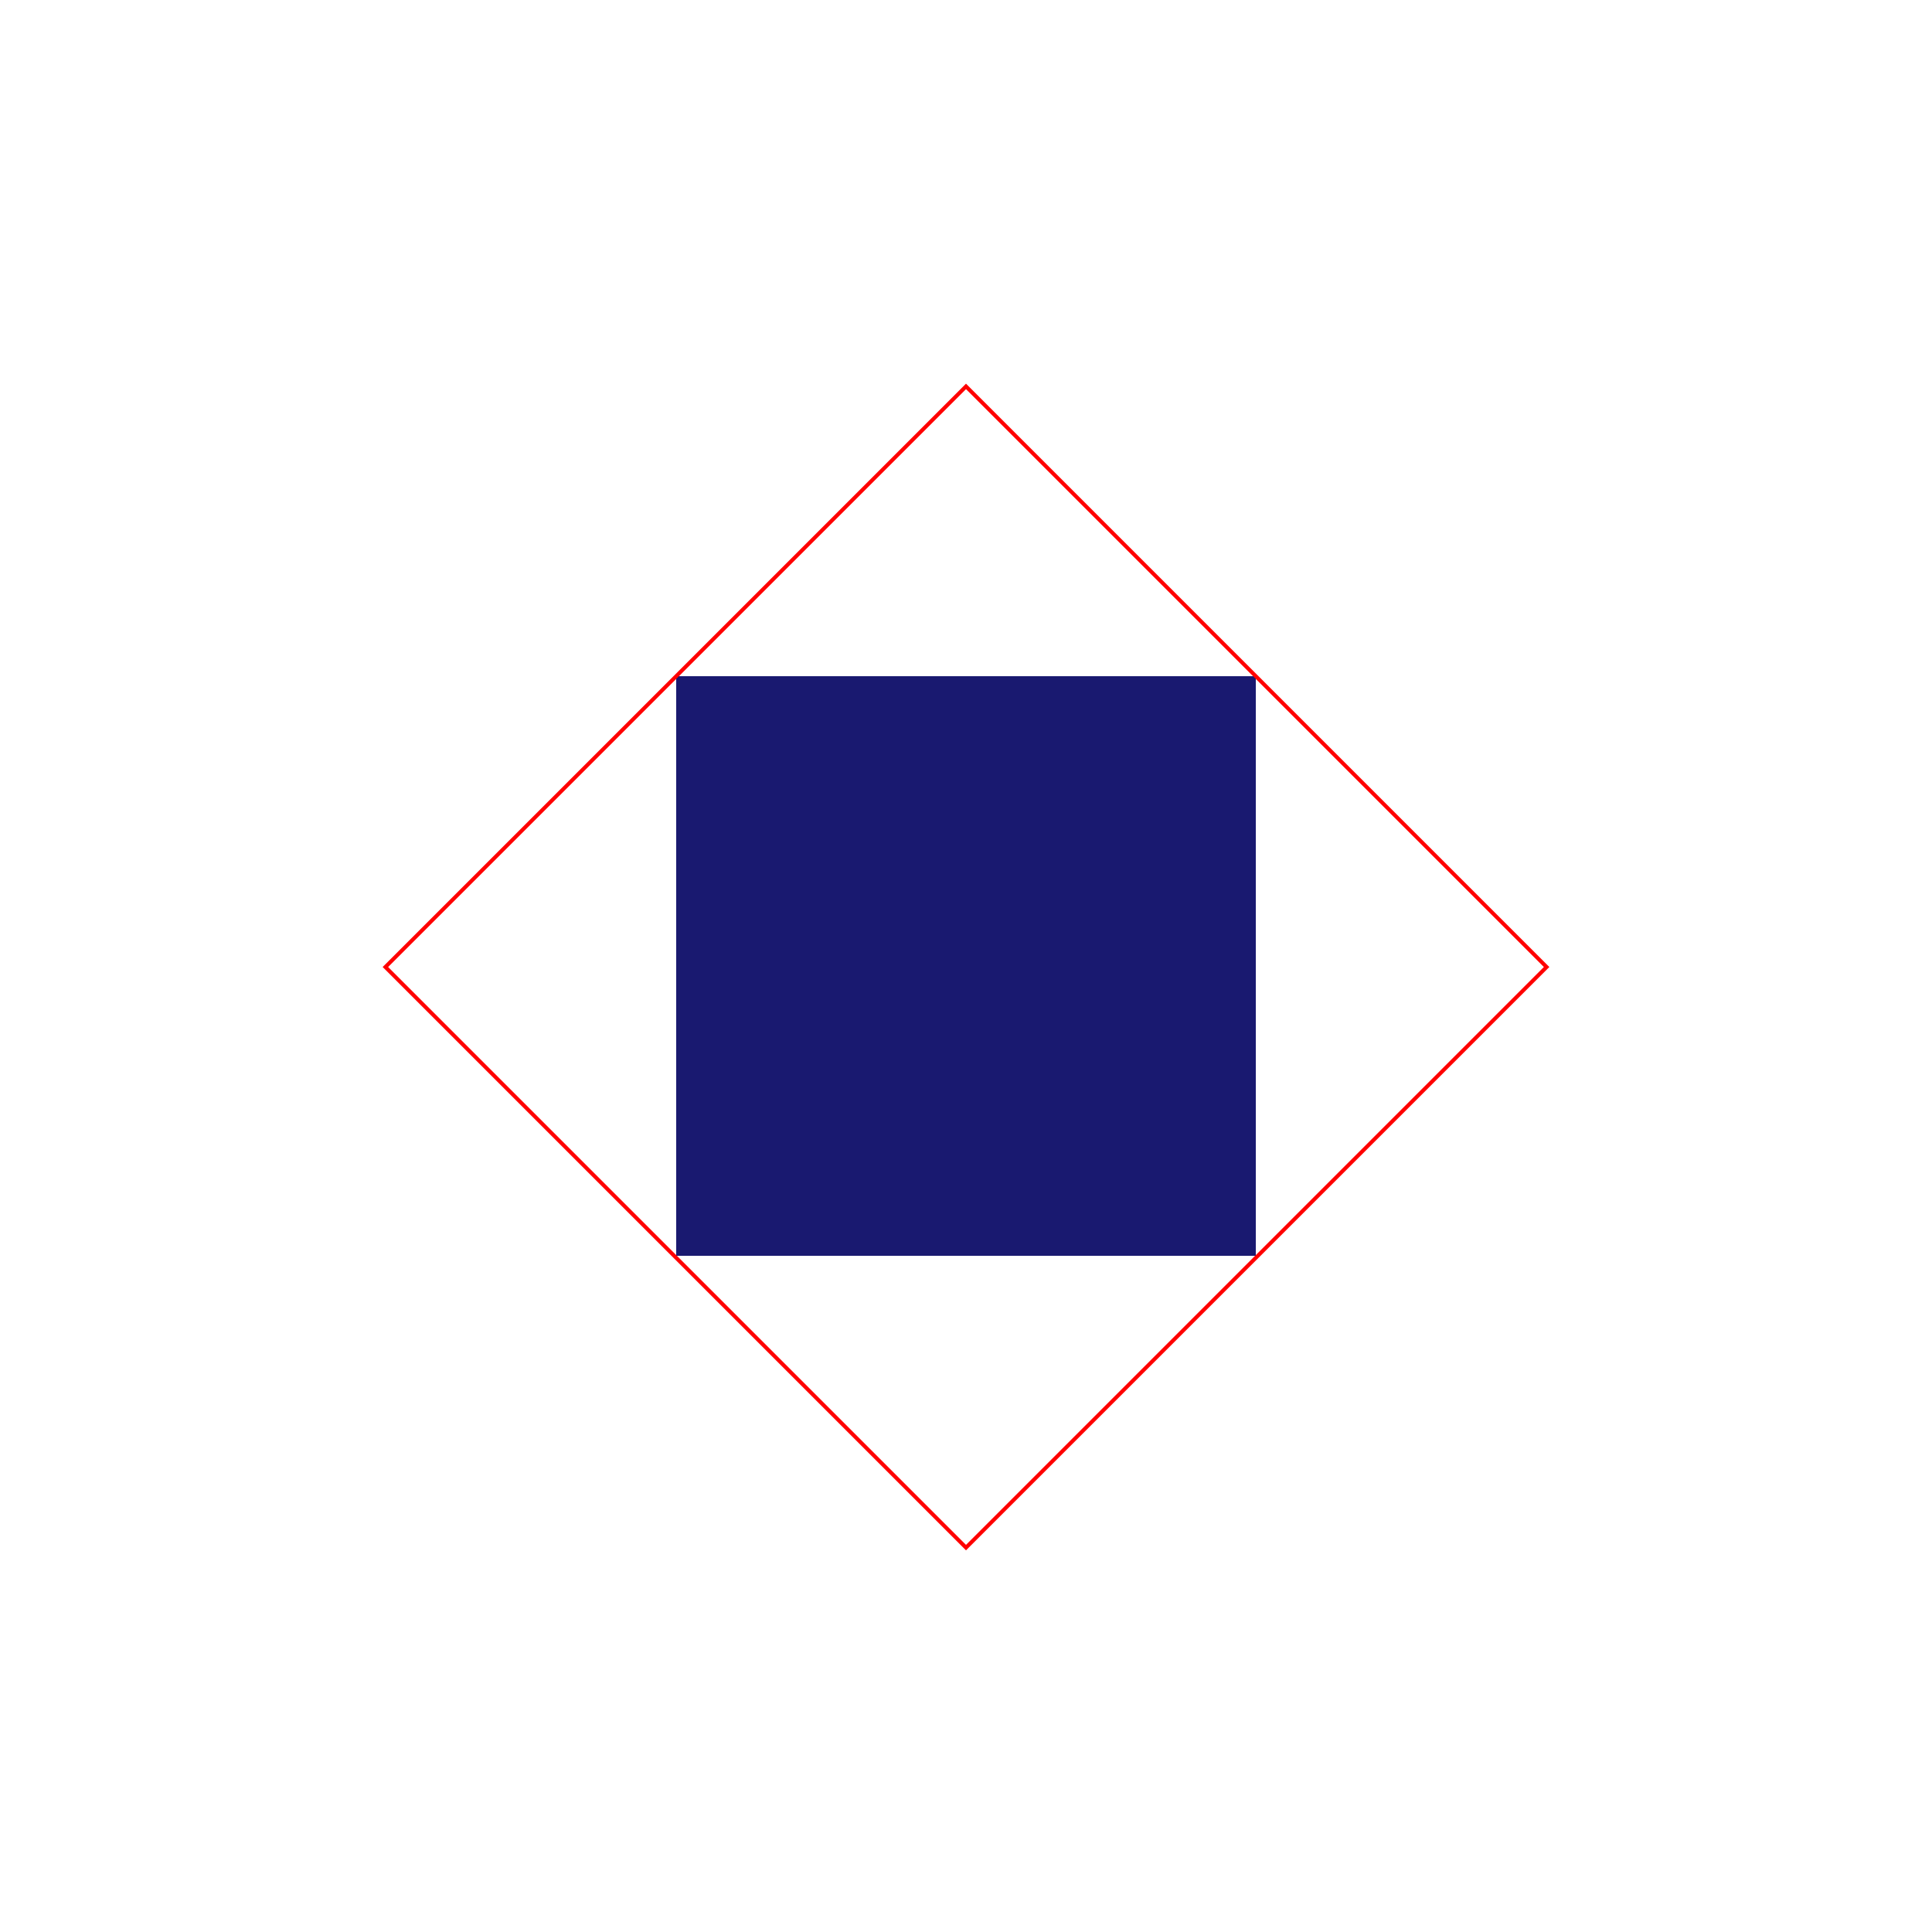 <svg xmlns="http://www.w3.org/2000/svg" height="500" version="1.1" width="500">

<rect fill="midnightblue" height="150" width="150" x="175" y="175" /> 

<rect
    fill="transparent"
    height="212.5"
    stroke="red"
    strokewidth=""
    transform="translate(250 100) rotate(45)"
    width="212.5"
    x="0"
    y="0"
  /> 

</svg>
